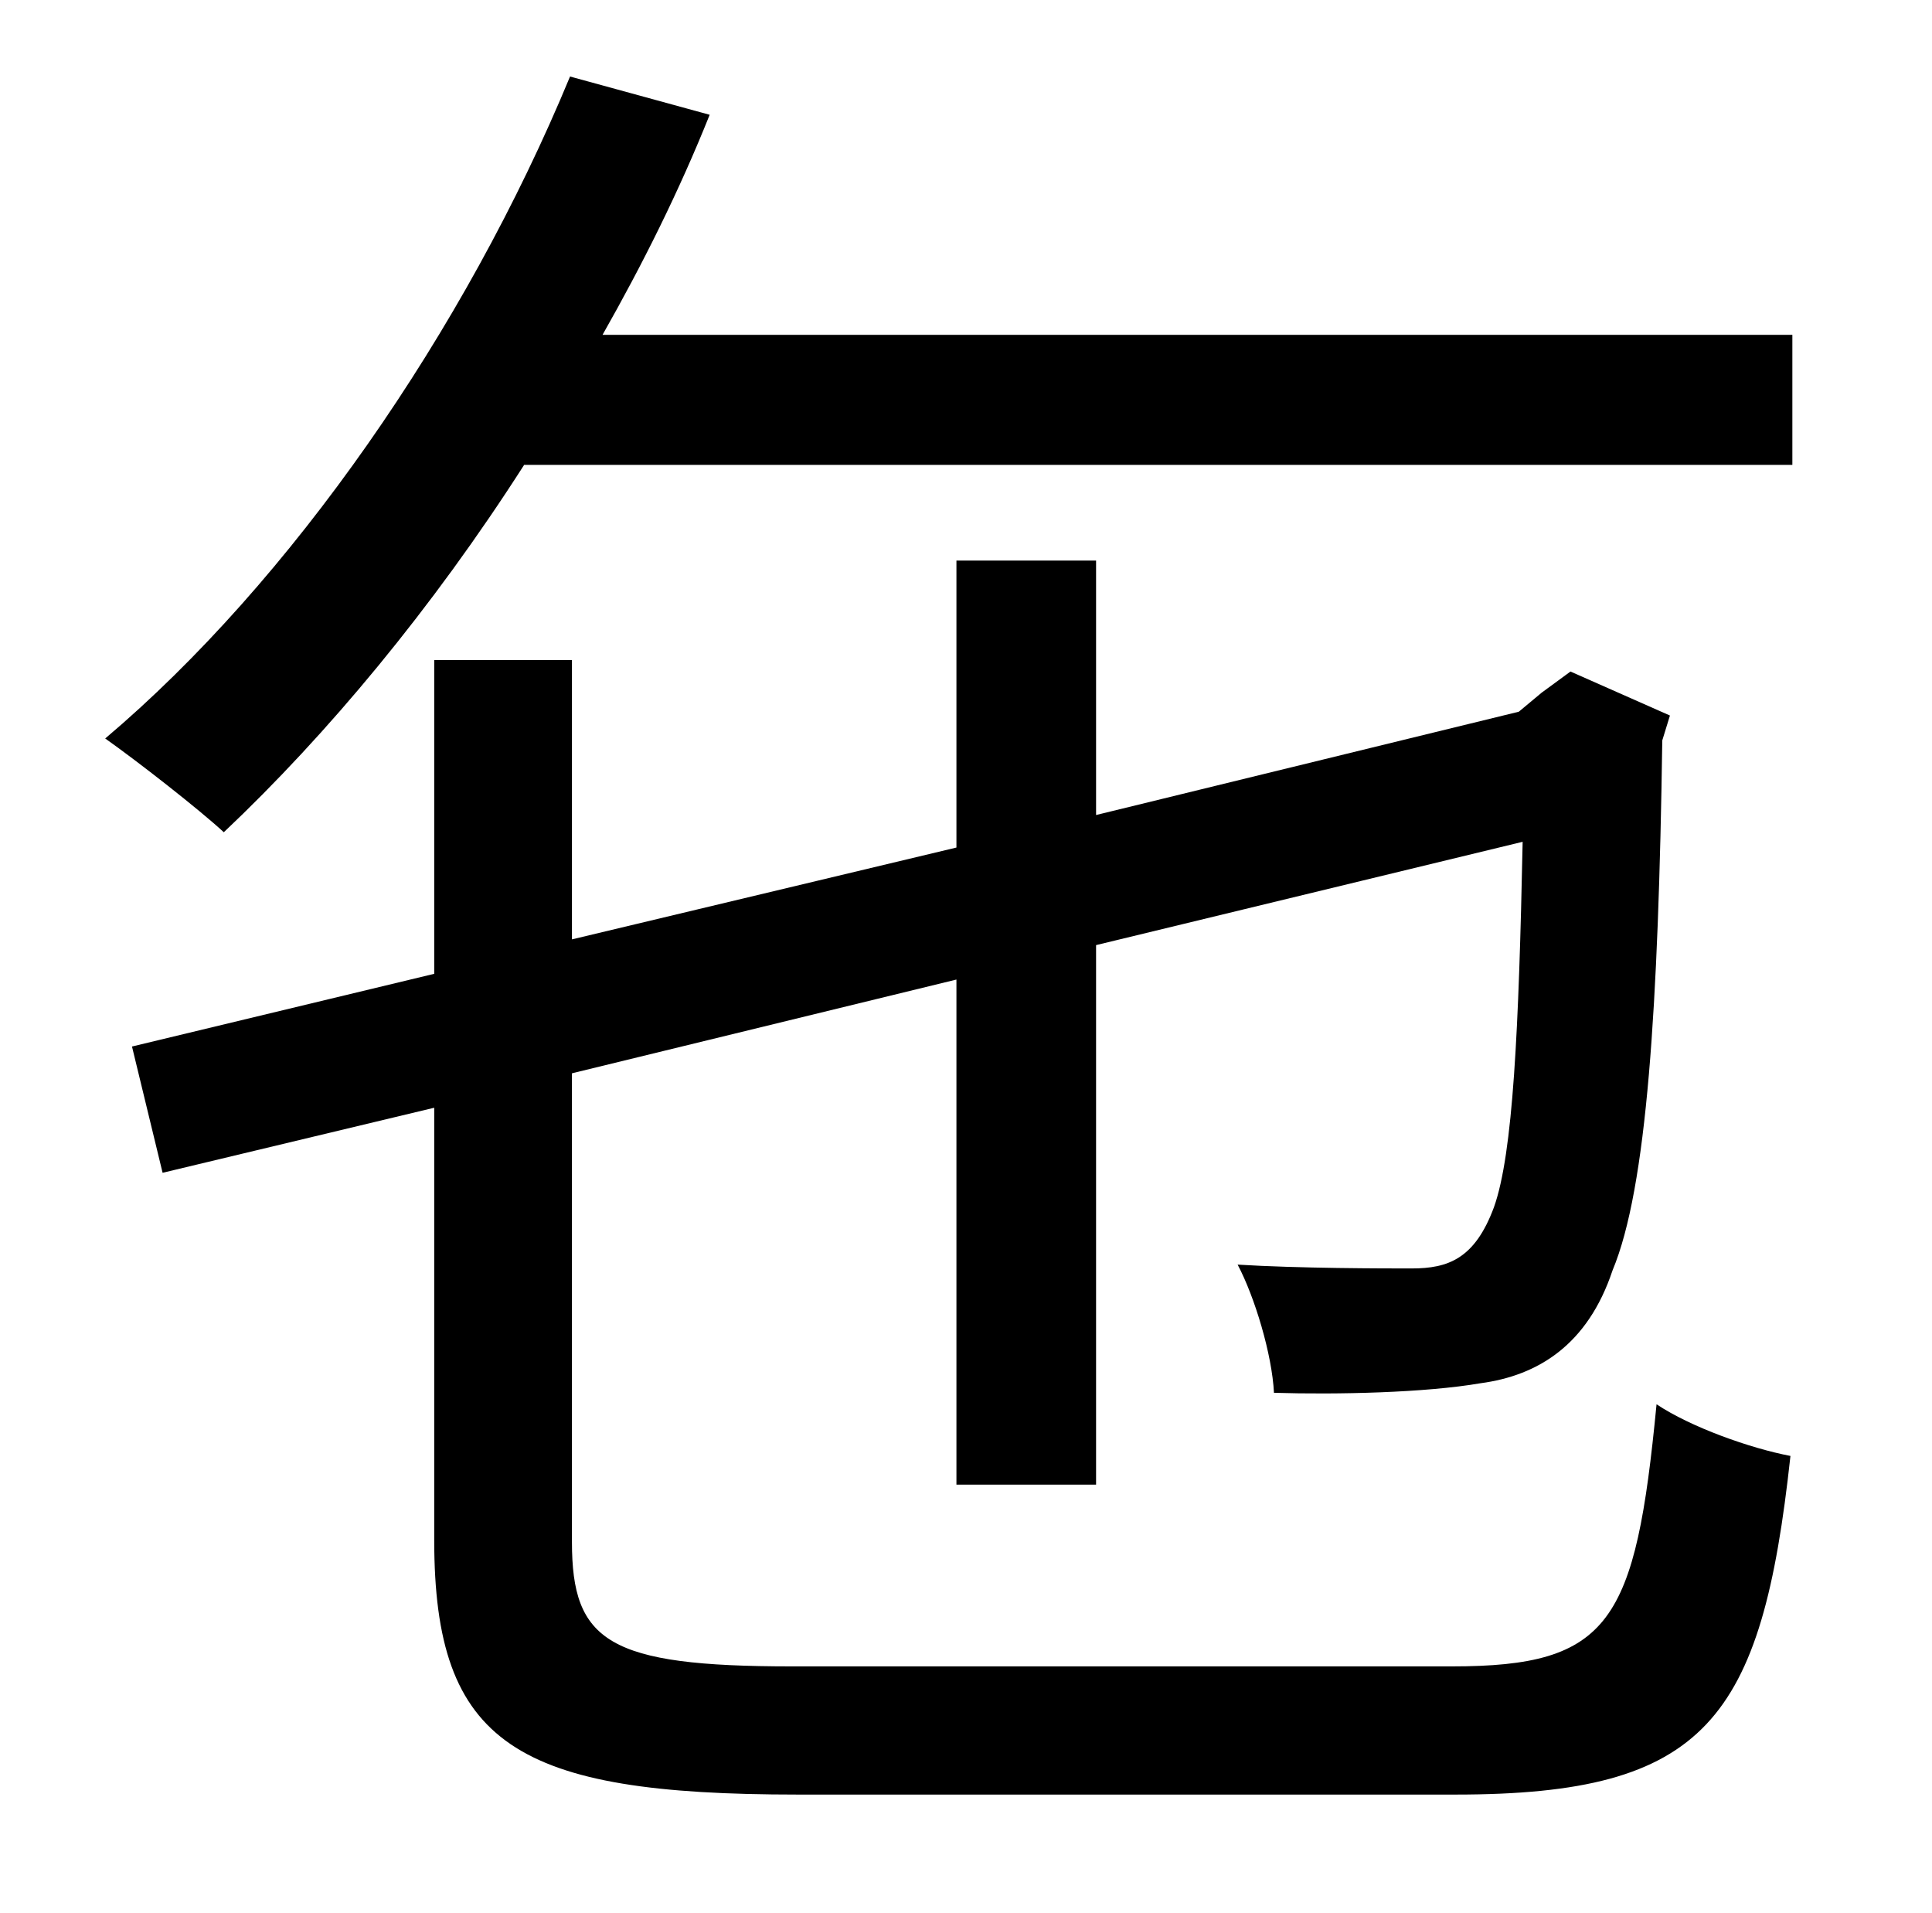 <?xml version="1.0" standalone="no"?>
<!DOCTYPE svg PUBLIC "-//W3C//DTD SVG 1.1//EN" "http://www.w3.org/Graphics/SVG/1.1/DTD/svg11.dtd" >
<svg xmlns="http://www.w3.org/2000/svg" xmlns:xlink="http://www.w3.org/1999/xlink" version="1.1" viewBox="-10 0 1010 1000">
   <path fill="currentColor"
d="M404 871h345c83 0 96 -23 107 -137c18 12 49 23 70 27c-15 138 -44 177 -175 177h-344c-147 0 -190 -26 -190 -133v-226l-142 34l-16 -66l158 -38v-164h72v146l201 -48v-150h73v133l221 -54l12 -10l15 -11l52 23l-4 13c-2 139 -8 234 -26 277c-13 39 -39 55 -69 59
c-29 5 -75 6 -108 5c-1 -20 -10 -50 -19 -67c32 2 77 2 91 2c19 0 33 -5 43 -32c10 -28 13 -93 15 -191l-223 54v282h-73v-264l-201 49v245c0 52 19 65 115 65zM305 175h622v68h-663c-48 75 -103 141 -157 192c-13 -12 -45 -37 -62 -49c97 -82 188 -213 243 -346l73 20
c-16 40 -35 78 -56 115z" />
</svg>
